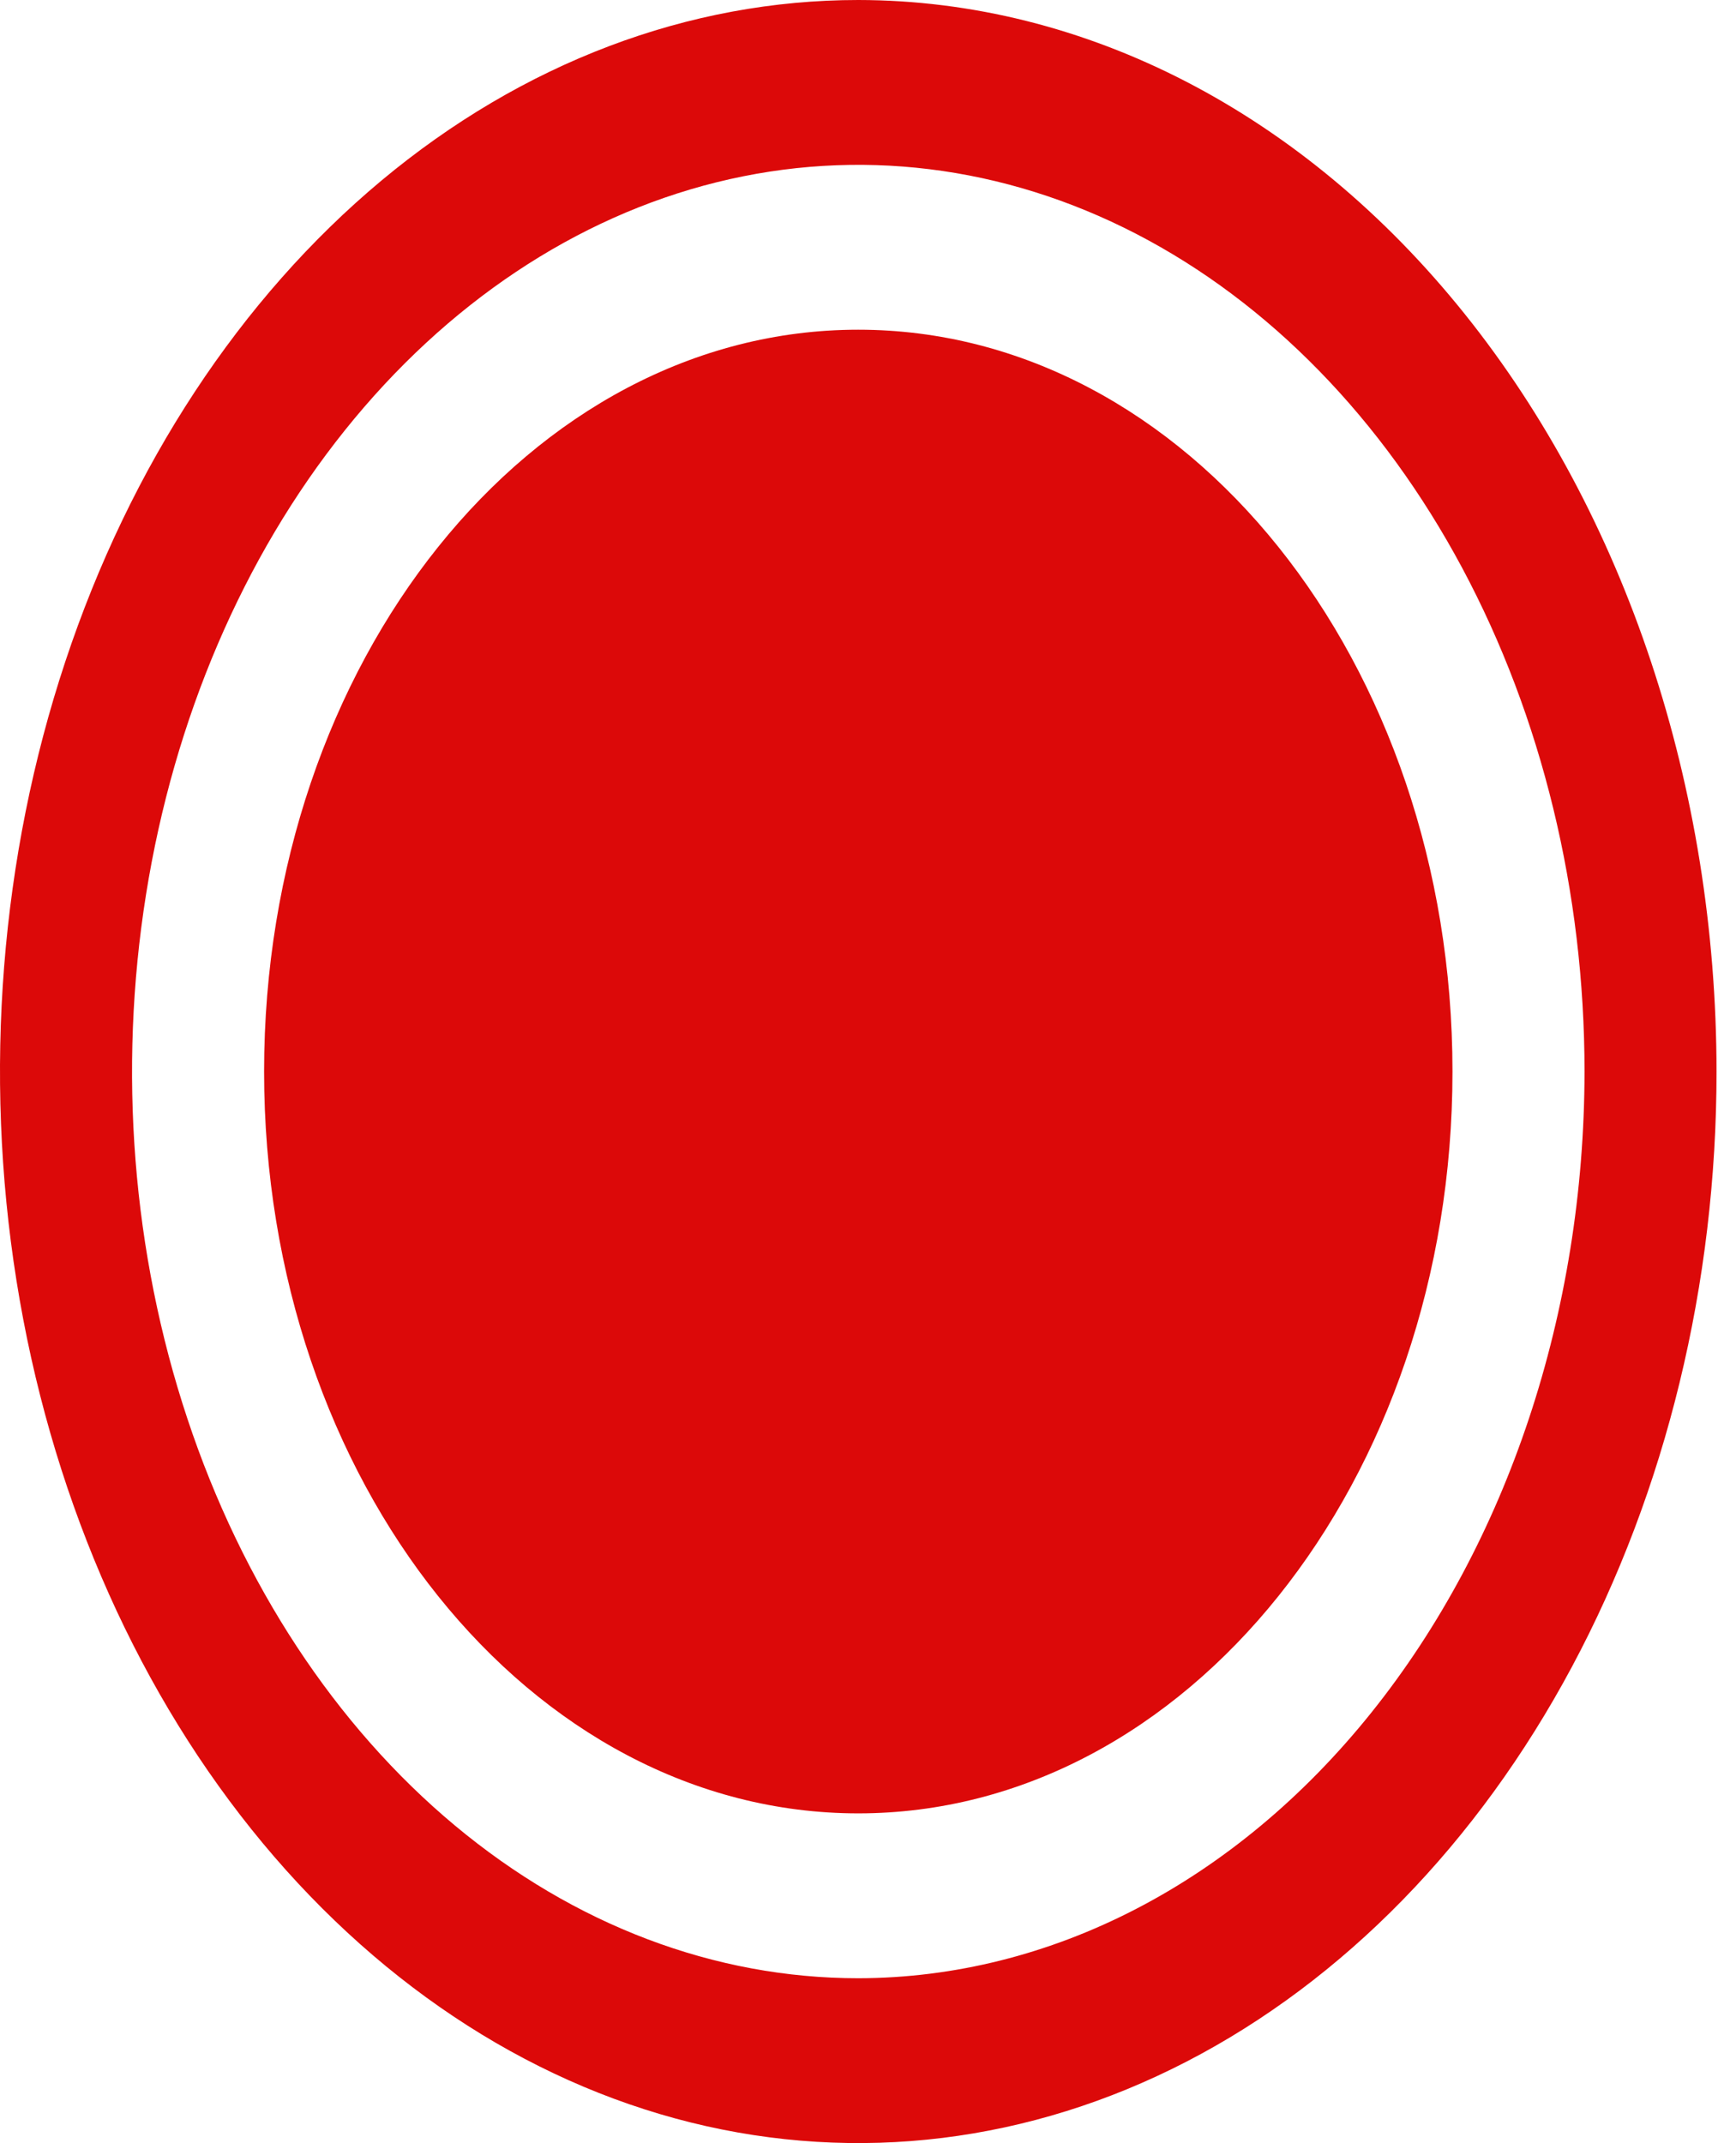 <svg width="47" height="58" viewBox="0 0 47 58" fill="none" xmlns="http://www.w3.org/2000/svg">
<path d="M23.237 0C18.641 0 14.148 1.701 10.327 4.887C6.506 8.074 3.528 12.603 1.769 17.902C0.01 23.201 -0.45 29.032 0.446 34.658C1.343 40.283 3.556 45.451 6.806 49.506C10.056 53.562 14.196 56.324 18.703 57.443C23.211 58.562 27.883 57.988 32.129 55.793C36.375 53.598 40.004 49.881 42.557 45.112C45.111 40.343 46.473 34.736 46.473 29C46.467 21.311 44.017 13.94 39.66 8.503C35.304 3.066 29.398 0.008 23.237 0ZM23.237 53.539C19.348 53.539 15.547 52.1 12.313 49.403C9.08 46.707 6.56 42.874 5.072 38.391C3.583 33.907 3.194 28.973 3.953 24.213C4.711 19.453 6.584 15.081 9.334 11.649C12.084 8.217 15.587 5.88 19.401 4.933C23.215 3.986 27.168 4.472 30.761 6.329C34.354 8.187 37.425 11.332 39.585 15.367C41.745 19.403 42.899 24.147 42.899 29C42.893 35.506 40.819 41.743 37.133 46.343C33.447 50.944 28.45 53.531 23.237 53.539Z" fill="#DC0909"/>
<path d="M23.236 49.077C32.121 49.077 39.324 40.088 39.324 29C39.324 17.912 32.121 8.923 23.236 8.923C14.352 8.923 7.15 17.912 7.15 29C7.15 40.088 14.352 49.077 23.236 49.077Z" fill="#DC0909"/>
</svg>
